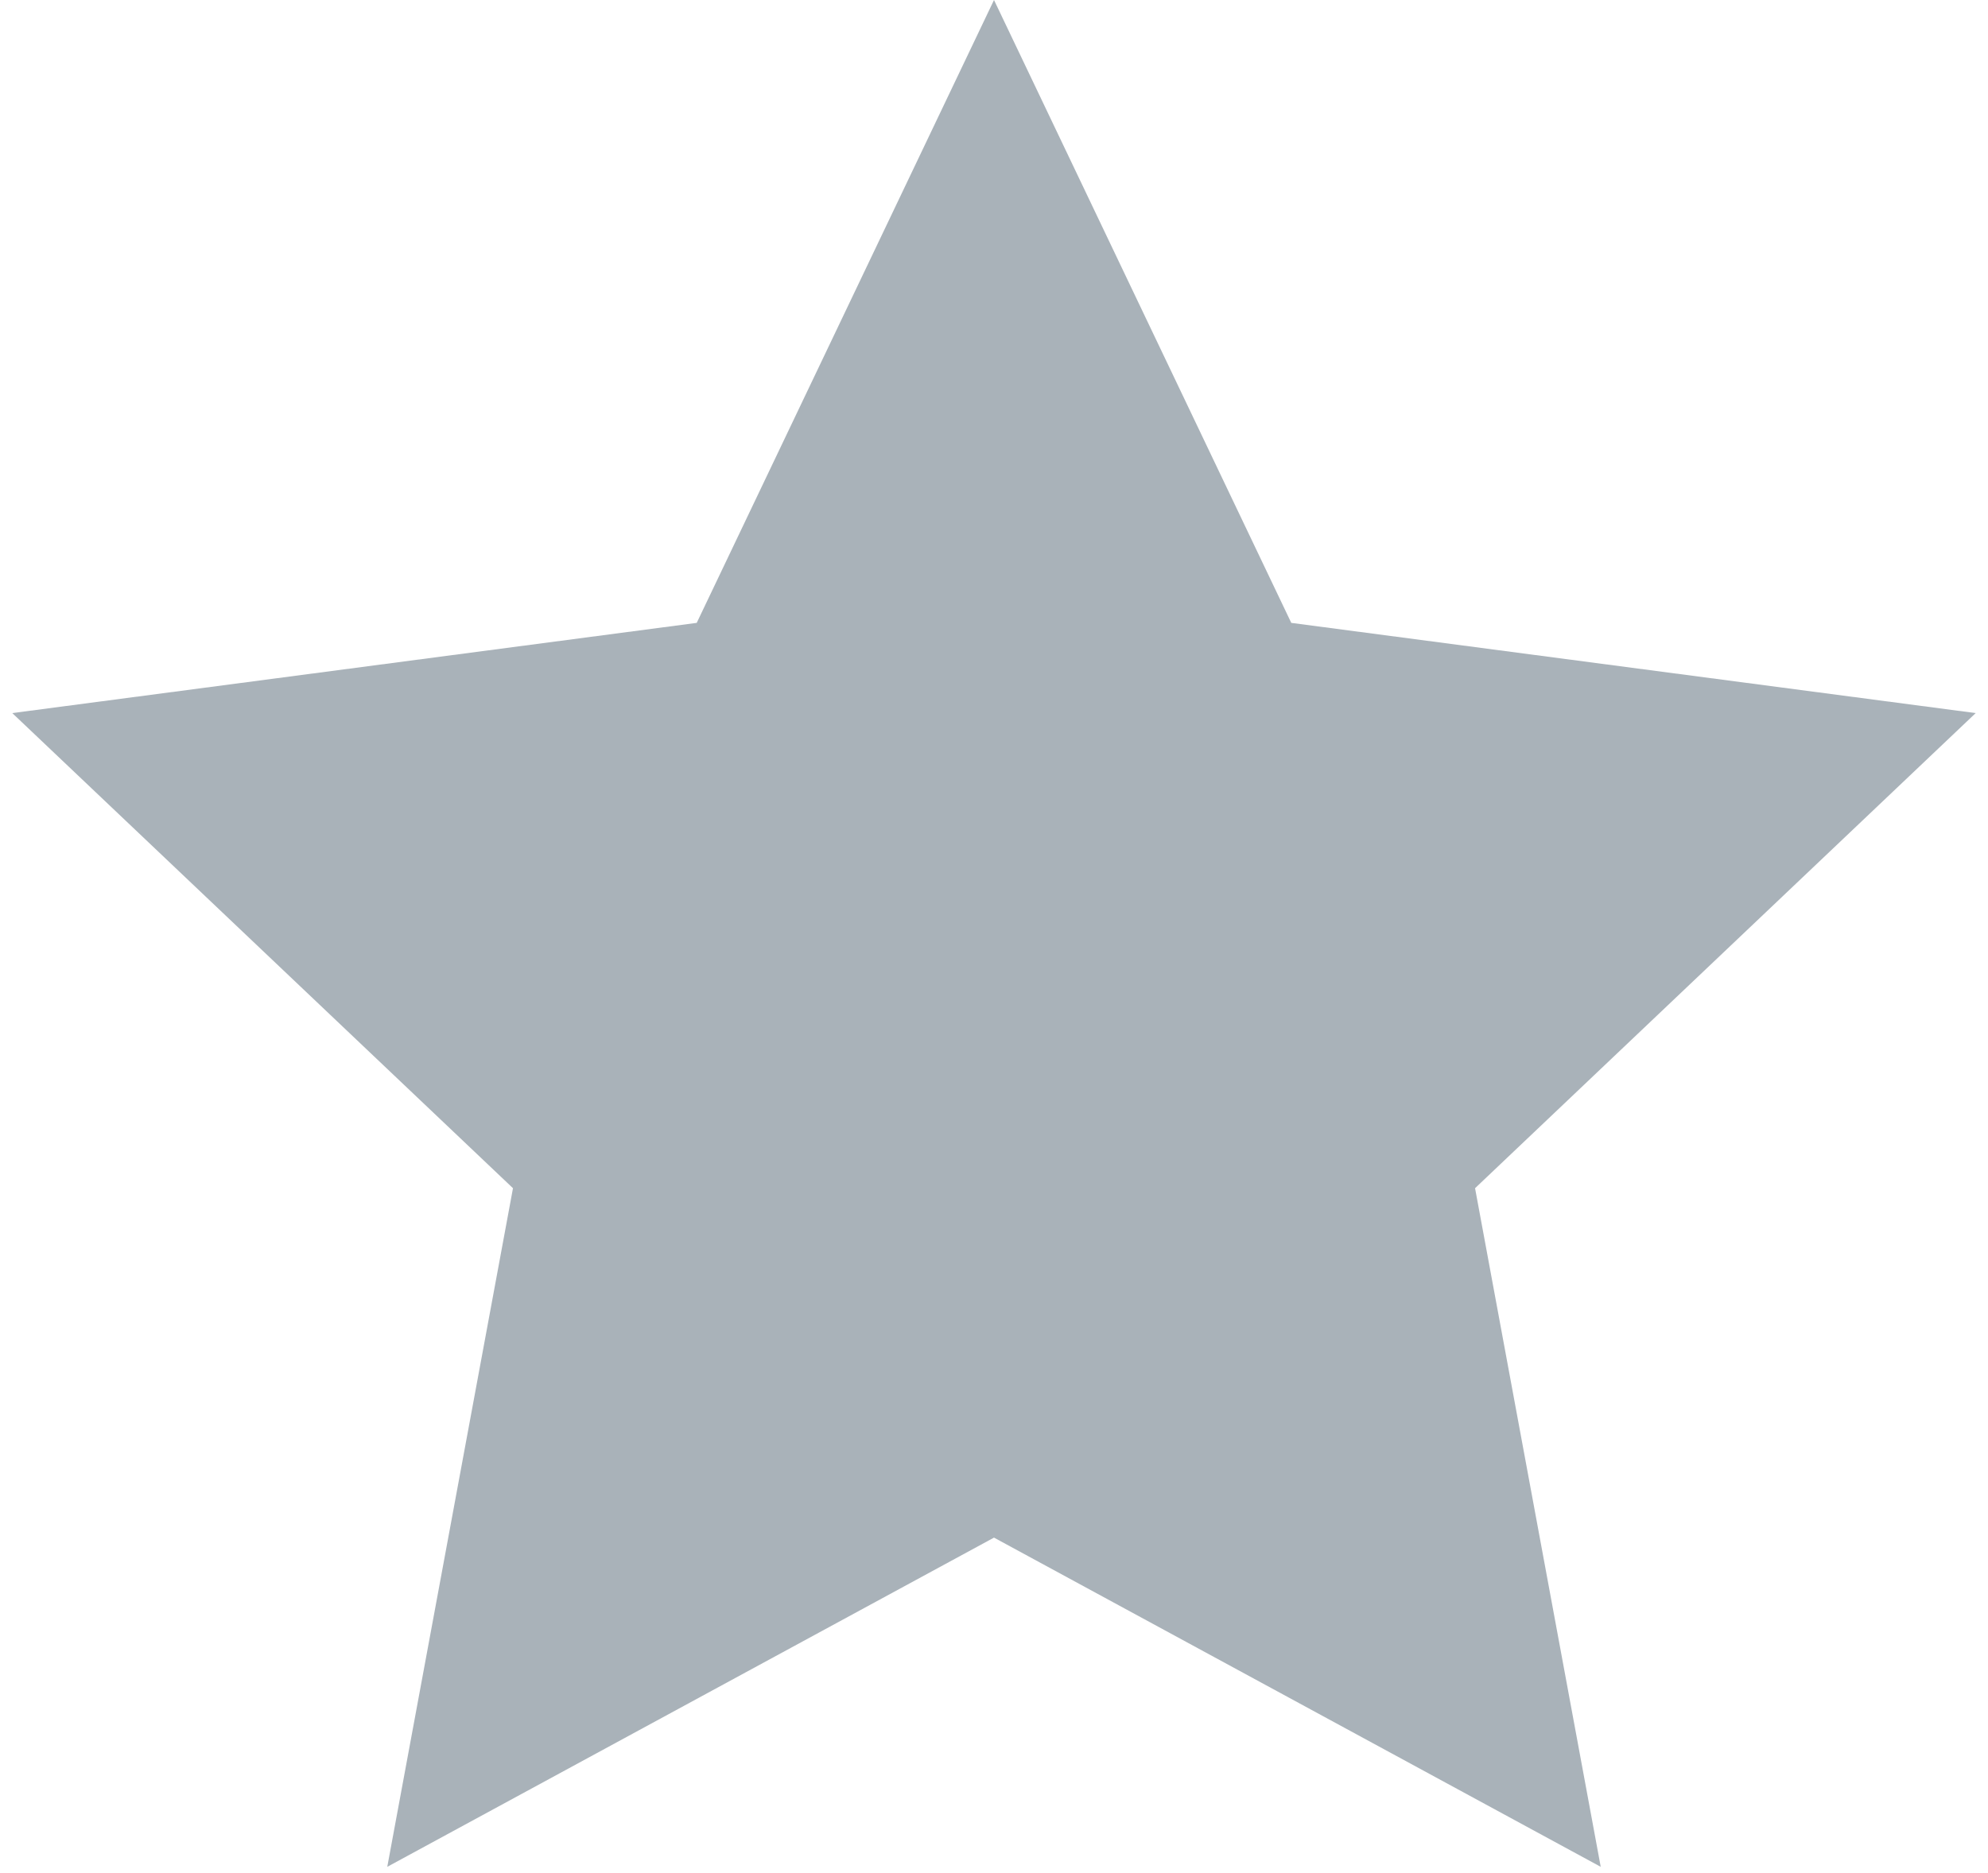 <svg width="52" height="49" viewBox="0 0 52 49" fill="none" xmlns="http://www.w3.org/2000/svg">
<path d="M26 0L33.776 16.297L51.678 18.657L38.583 31.088L41.87 48.843L26 40.23L10.13 48.843L13.418 31.088L0.321 18.657L18.224 16.297L26 0Z" fill="#A9B2B9"/>
</svg>
